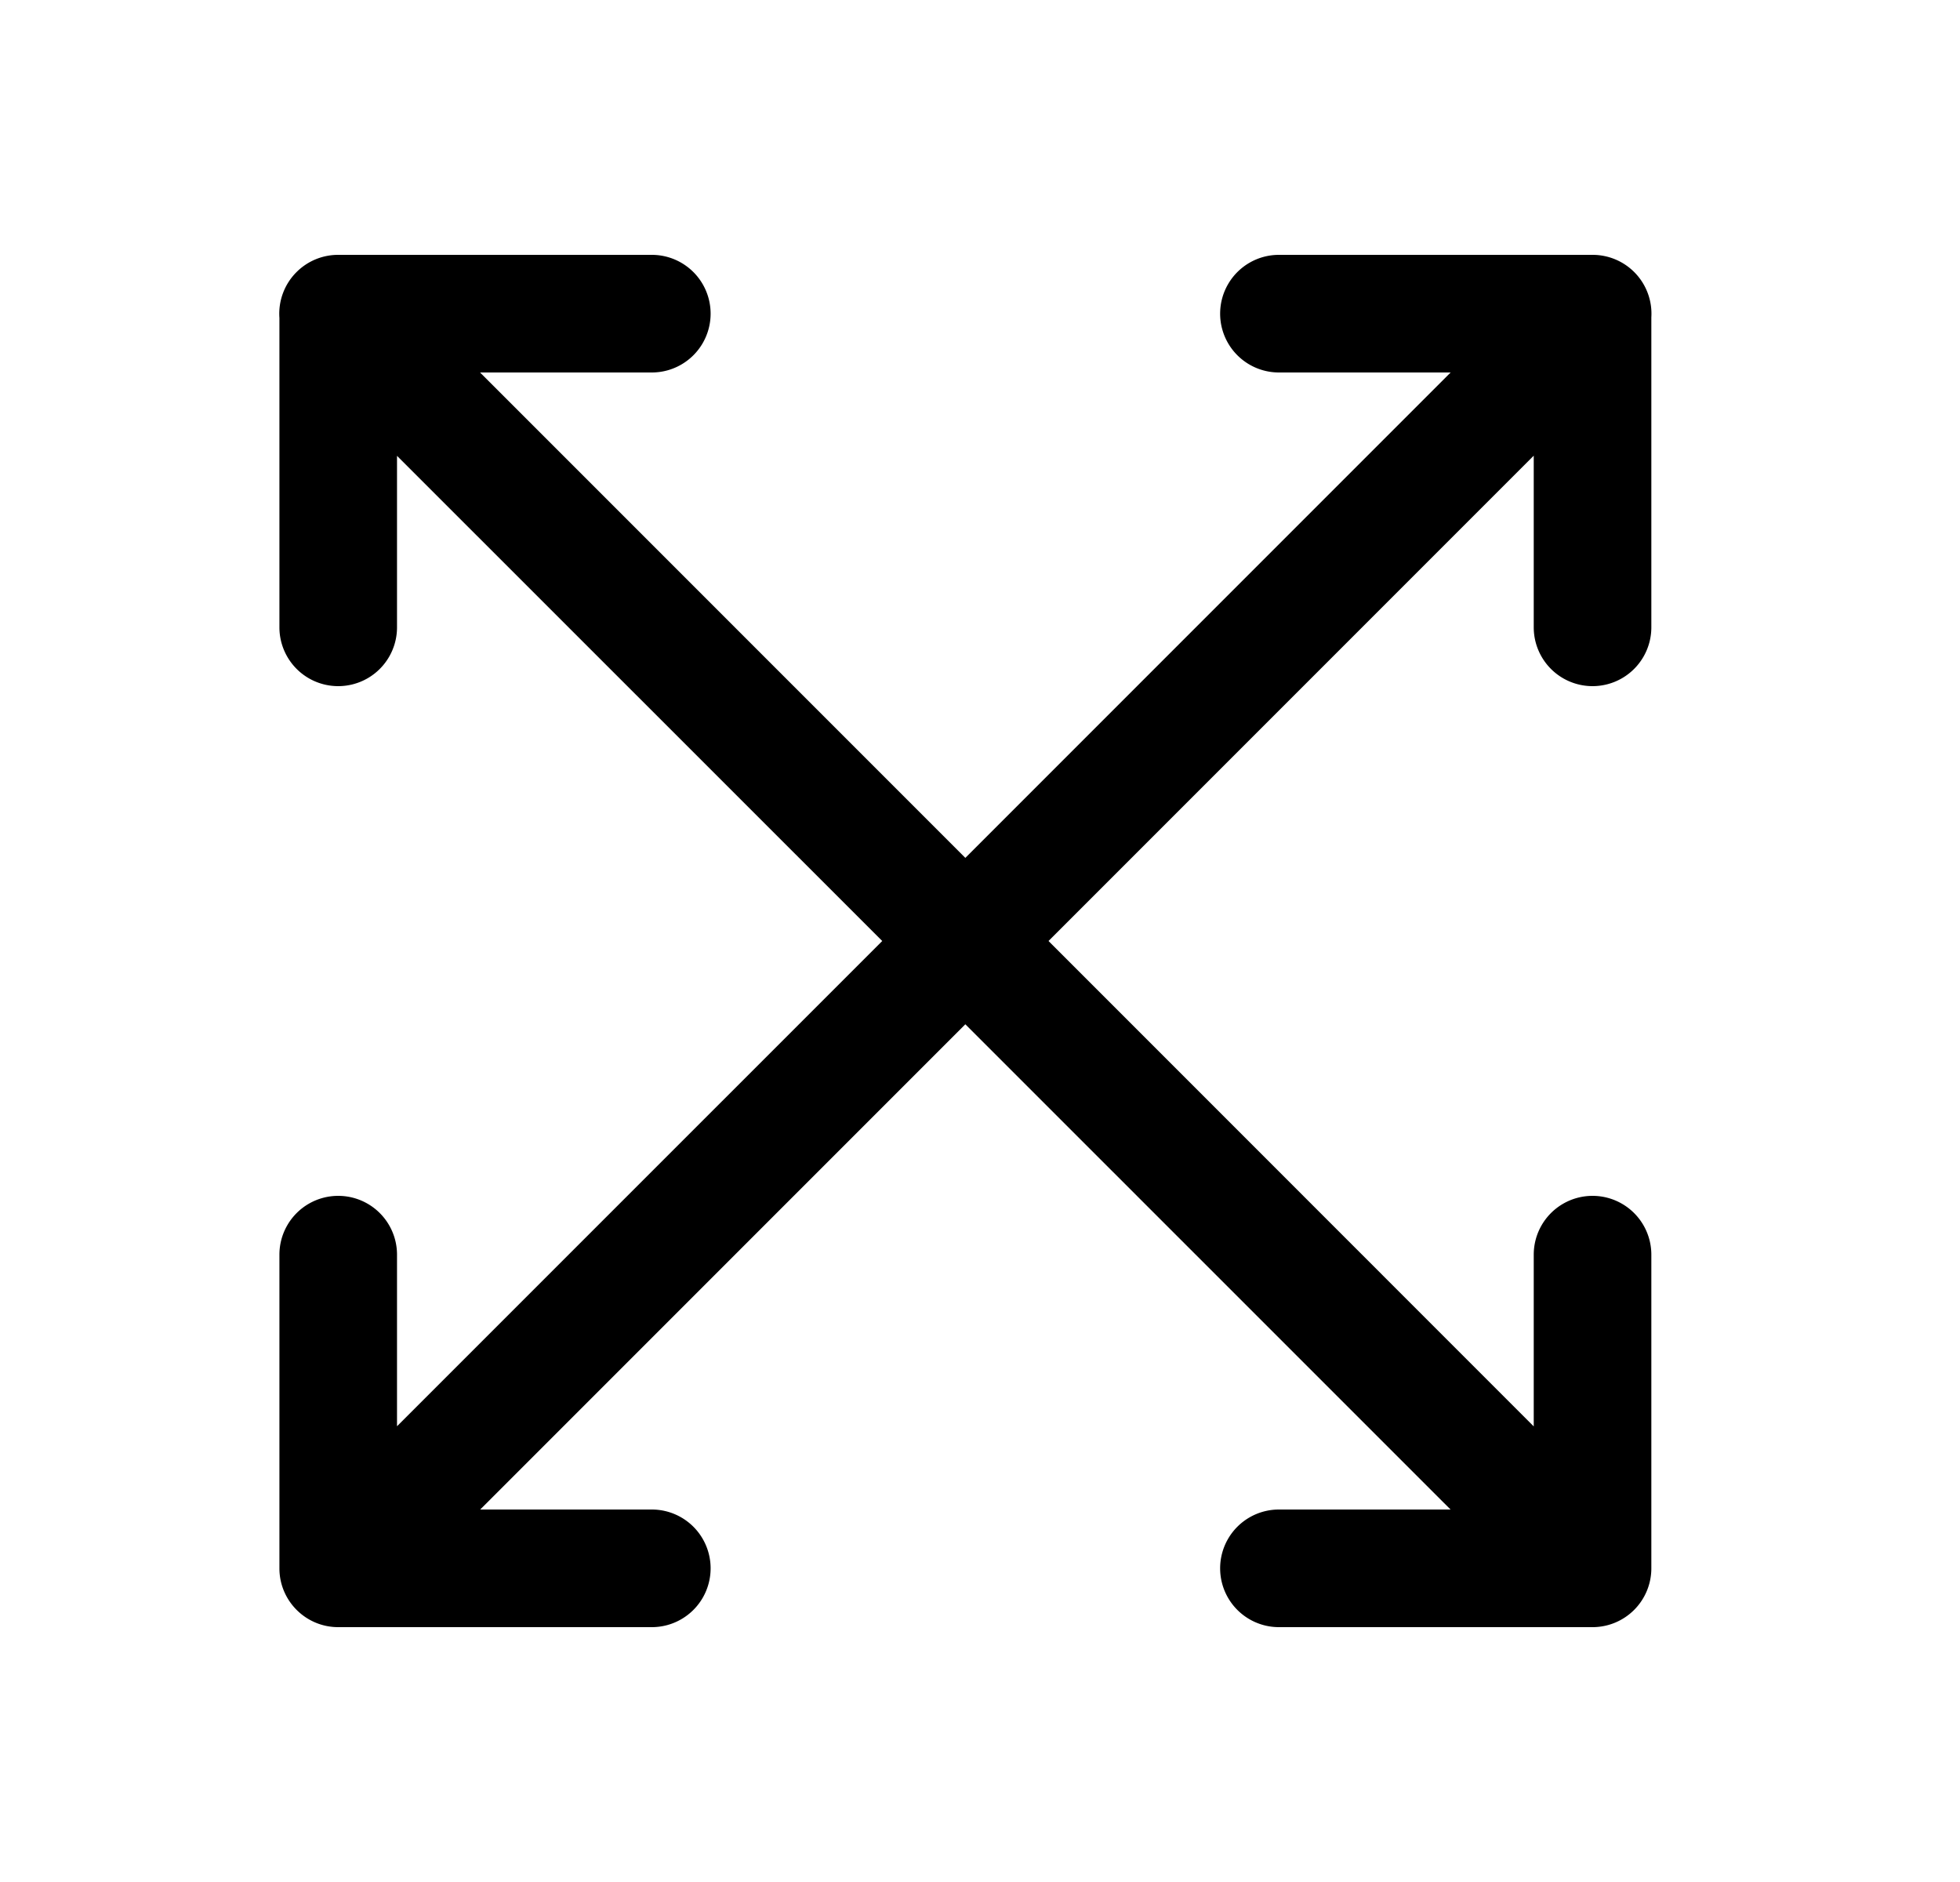<svg xmlns="http://www.w3.org/2000/svg" xmlns:xlink="http://www.w3.org/1999/xlink" width="25" height="24" viewBox="0 0 25 24"><path fill="currentColor" d="M3.782 3.47a.75.75 0 0 0-.218.584V8a.75.75 0 0 0 1.5 0V5.813L11.253 12l-6.189 6.188V16a.75.75 0 0 0-1.5 0v4c0 .414.336.75.75.75h4a.75.75 0 0 0 0-1.5H6.125l6.188-6.188l6.189 6.188h-2.189a.75.75 0 0 0 0 1.5h4a.75.75 0 0 0 .75-.75v-4a.75.75 0 0 0-1.5 0v2.19L13.374 12l6.189-6.189V8a.75.75 0 0 0 1.5 0V4.047a.75.75 0 0 0-.75-.797h-4a.75.75 0 1 0 0 1.5h2.19l-6.19 6.19l-6.19-6.19h2.191a.75.75 0 0 0 0-1.5h-4a.75.75 0 0 0-.532.22"/></svg>